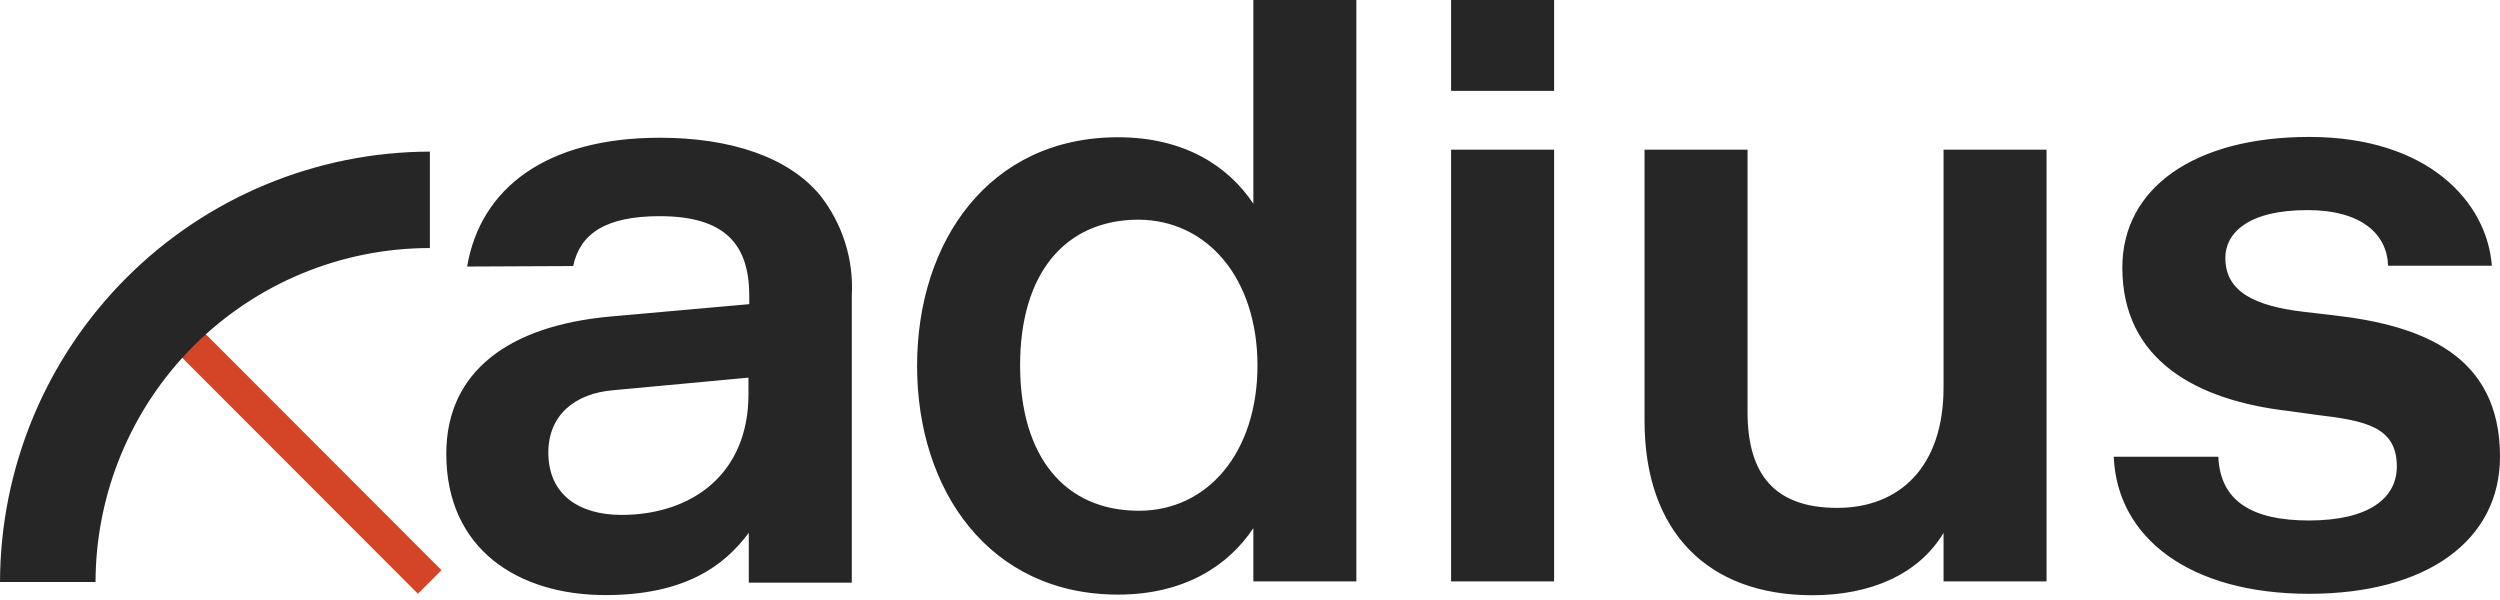 <svg width="150" height="36" viewBox="0 0 150 36" fill="none" xmlns="http://www.w3.org/2000/svg">
<path d="M11.585 20.704L25.783 34.92" stroke="#D44527" stroke-width="2" stroke-miterlimit="10"/>
<path d="M5.732 34.92H0C0.018 28.077 2.741 21.518 7.574 16.679C12.407 11.84 18.958 9.114 25.793 9.096V14.883C20.481 14.883 15.385 16.992 11.624 20.749C7.864 24.505 5.744 29.602 5.732 34.92ZM34.391 15.963C34.792 14.05 36.301 12.97 39.578 12.97C43.561 12.97 44.956 14.72 44.956 17.752V18.249L36.588 18.995C30.608 19.541 26.777 22.238 26.777 27.23C26.777 32.969 31.104 35.705 36.33 35.705C41.059 35.705 43.456 33.964 44.927 31.965V34.959H51.108V17.742C51.229 15.564 50.55 13.417 49.198 11.707C47.287 9.412 43.819 8.264 39.587 8.264C32.757 8.264 28.821 11.305 28.028 15.992L34.391 15.963ZM37.285 30.894C34.696 30.894 32.9 29.641 32.9 27.154C32.9 24.906 34.496 23.605 36.788 23.414L44.908 22.659V23.663C44.908 28.436 41.517 30.894 37.285 30.894ZM75.201 34.882H81.381V0H75.201V12.224C73.71 9.976 71.064 8.235 67.081 8.235C59.362 8.235 55.025 14.471 55.025 21.951C55.025 29.43 59.362 35.676 67.081 35.676C71.064 35.676 73.71 33.935 75.201 31.688V34.882ZM75.449 21.913C75.449 27.154 72.459 30.645 68.332 30.645C63.89 30.645 61.206 27.403 61.206 21.913C61.206 16.422 63.89 13.18 68.332 13.18C72.459 13.218 75.449 16.709 75.449 21.951V21.913ZM87.065 5.452H93.246V0H87.065V5.452ZM87.065 34.882H93.246V8.981H87.065V34.882ZM116.613 34.882H122.793V8.981H116.613V23.242C116.613 28.024 113.966 30.473 110.231 30.473C106.496 30.473 104.853 28.474 104.853 24.734V8.981H98.672V25.241C98.672 31.936 102.493 35.714 108.741 35.714C112.228 35.714 115.113 34.471 116.613 31.974V34.882ZM139.033 24.897C141.899 25.241 143.81 25.595 143.81 27.986C143.81 29.899 142.119 31.229 138.536 31.229C135.145 31.229 133.206 30.081 133.101 27.403H126.825C127.025 32.29 131.41 35.628 138.536 35.628C145.663 35.628 150 32.386 150 27.403C150 21.262 145.271 19.521 140.036 18.919L138.298 18.718C135.308 18.374 133.521 17.522 133.521 15.476C133.521 14.031 134.811 12.606 138.451 12.606C141.689 12.606 143.227 14.05 143.284 15.944H149.513C149.217 12.118 145.692 8.216 138.556 8.216C131.63 8.216 127.34 11.305 127.34 16.049C127.34 21.635 131.821 24.026 137.304 24.658L139.033 24.897Z" fill="#262626"/>
</svg>
